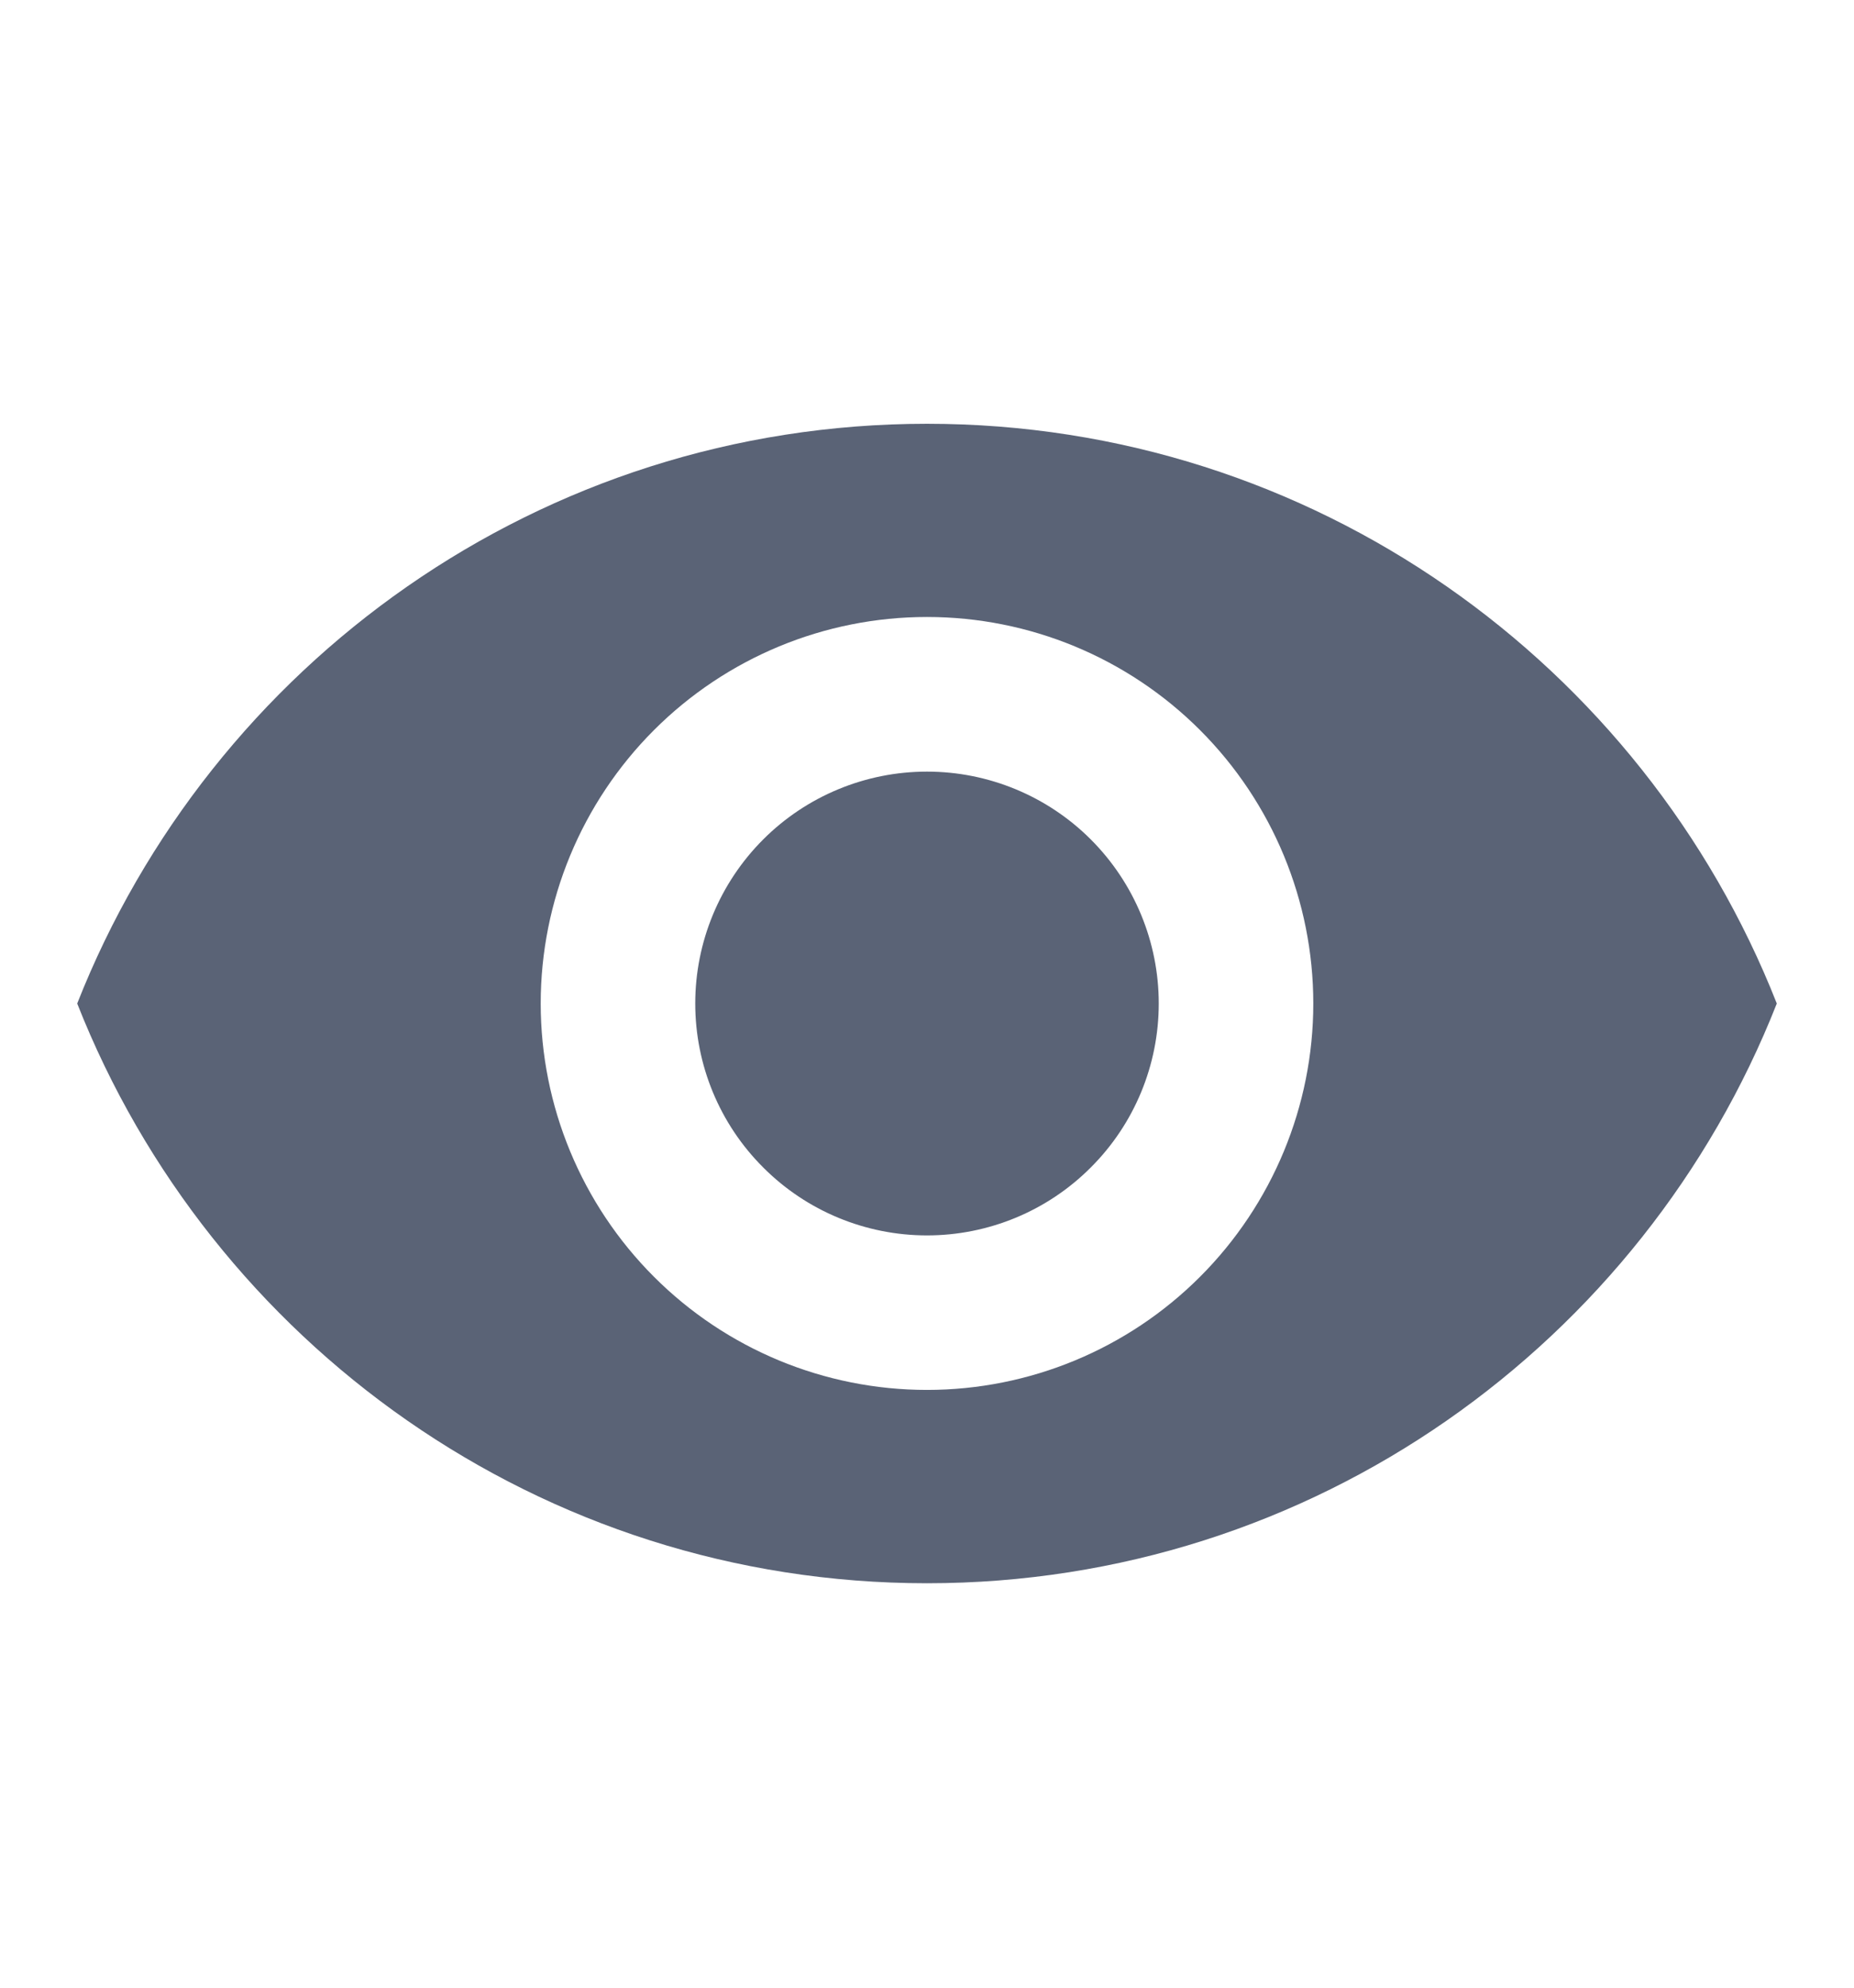 <svg width="14" height="15" viewBox="0 0 14 15" fill="none" xmlns="http://www.w3.org/2000/svg">
<path d="M7 5.823C6.536 5.823 6.091 6.007 5.763 6.335C5.434 6.664 5.25 7.109 5.25 7.573C5.25 8.037 5.434 8.482 5.763 8.81C6.091 9.139 6.536 9.323 7 9.323C7.464 9.323 7.909 9.139 8.237 8.81C8.566 8.482 8.75 8.037 8.75 7.573C8.75 7.109 8.566 6.664 8.237 6.335C7.909 6.007 7.464 5.823 7 5.823ZM7 10.489C6.226 10.489 5.485 10.182 4.938 9.635C4.391 9.088 4.083 8.346 4.083 7.573C4.083 6.799 4.391 6.057 4.938 5.51C5.485 4.963 6.226 4.656 7 4.656C7.774 4.656 8.515 4.963 9.062 5.51C9.609 6.057 9.917 6.799 9.917 7.573C9.917 8.346 9.609 9.088 9.062 9.635C8.515 10.182 7.774 10.489 7 10.489ZM7 3.198C4.083 3.198 1.593 5.012 0.583 7.573C1.593 10.134 4.083 11.948 7 11.948C9.917 11.948 12.408 10.134 13.417 7.573C12.408 5.012 9.917 3.198 7 3.198Z" fill="#5A6376"/>
</svg>
